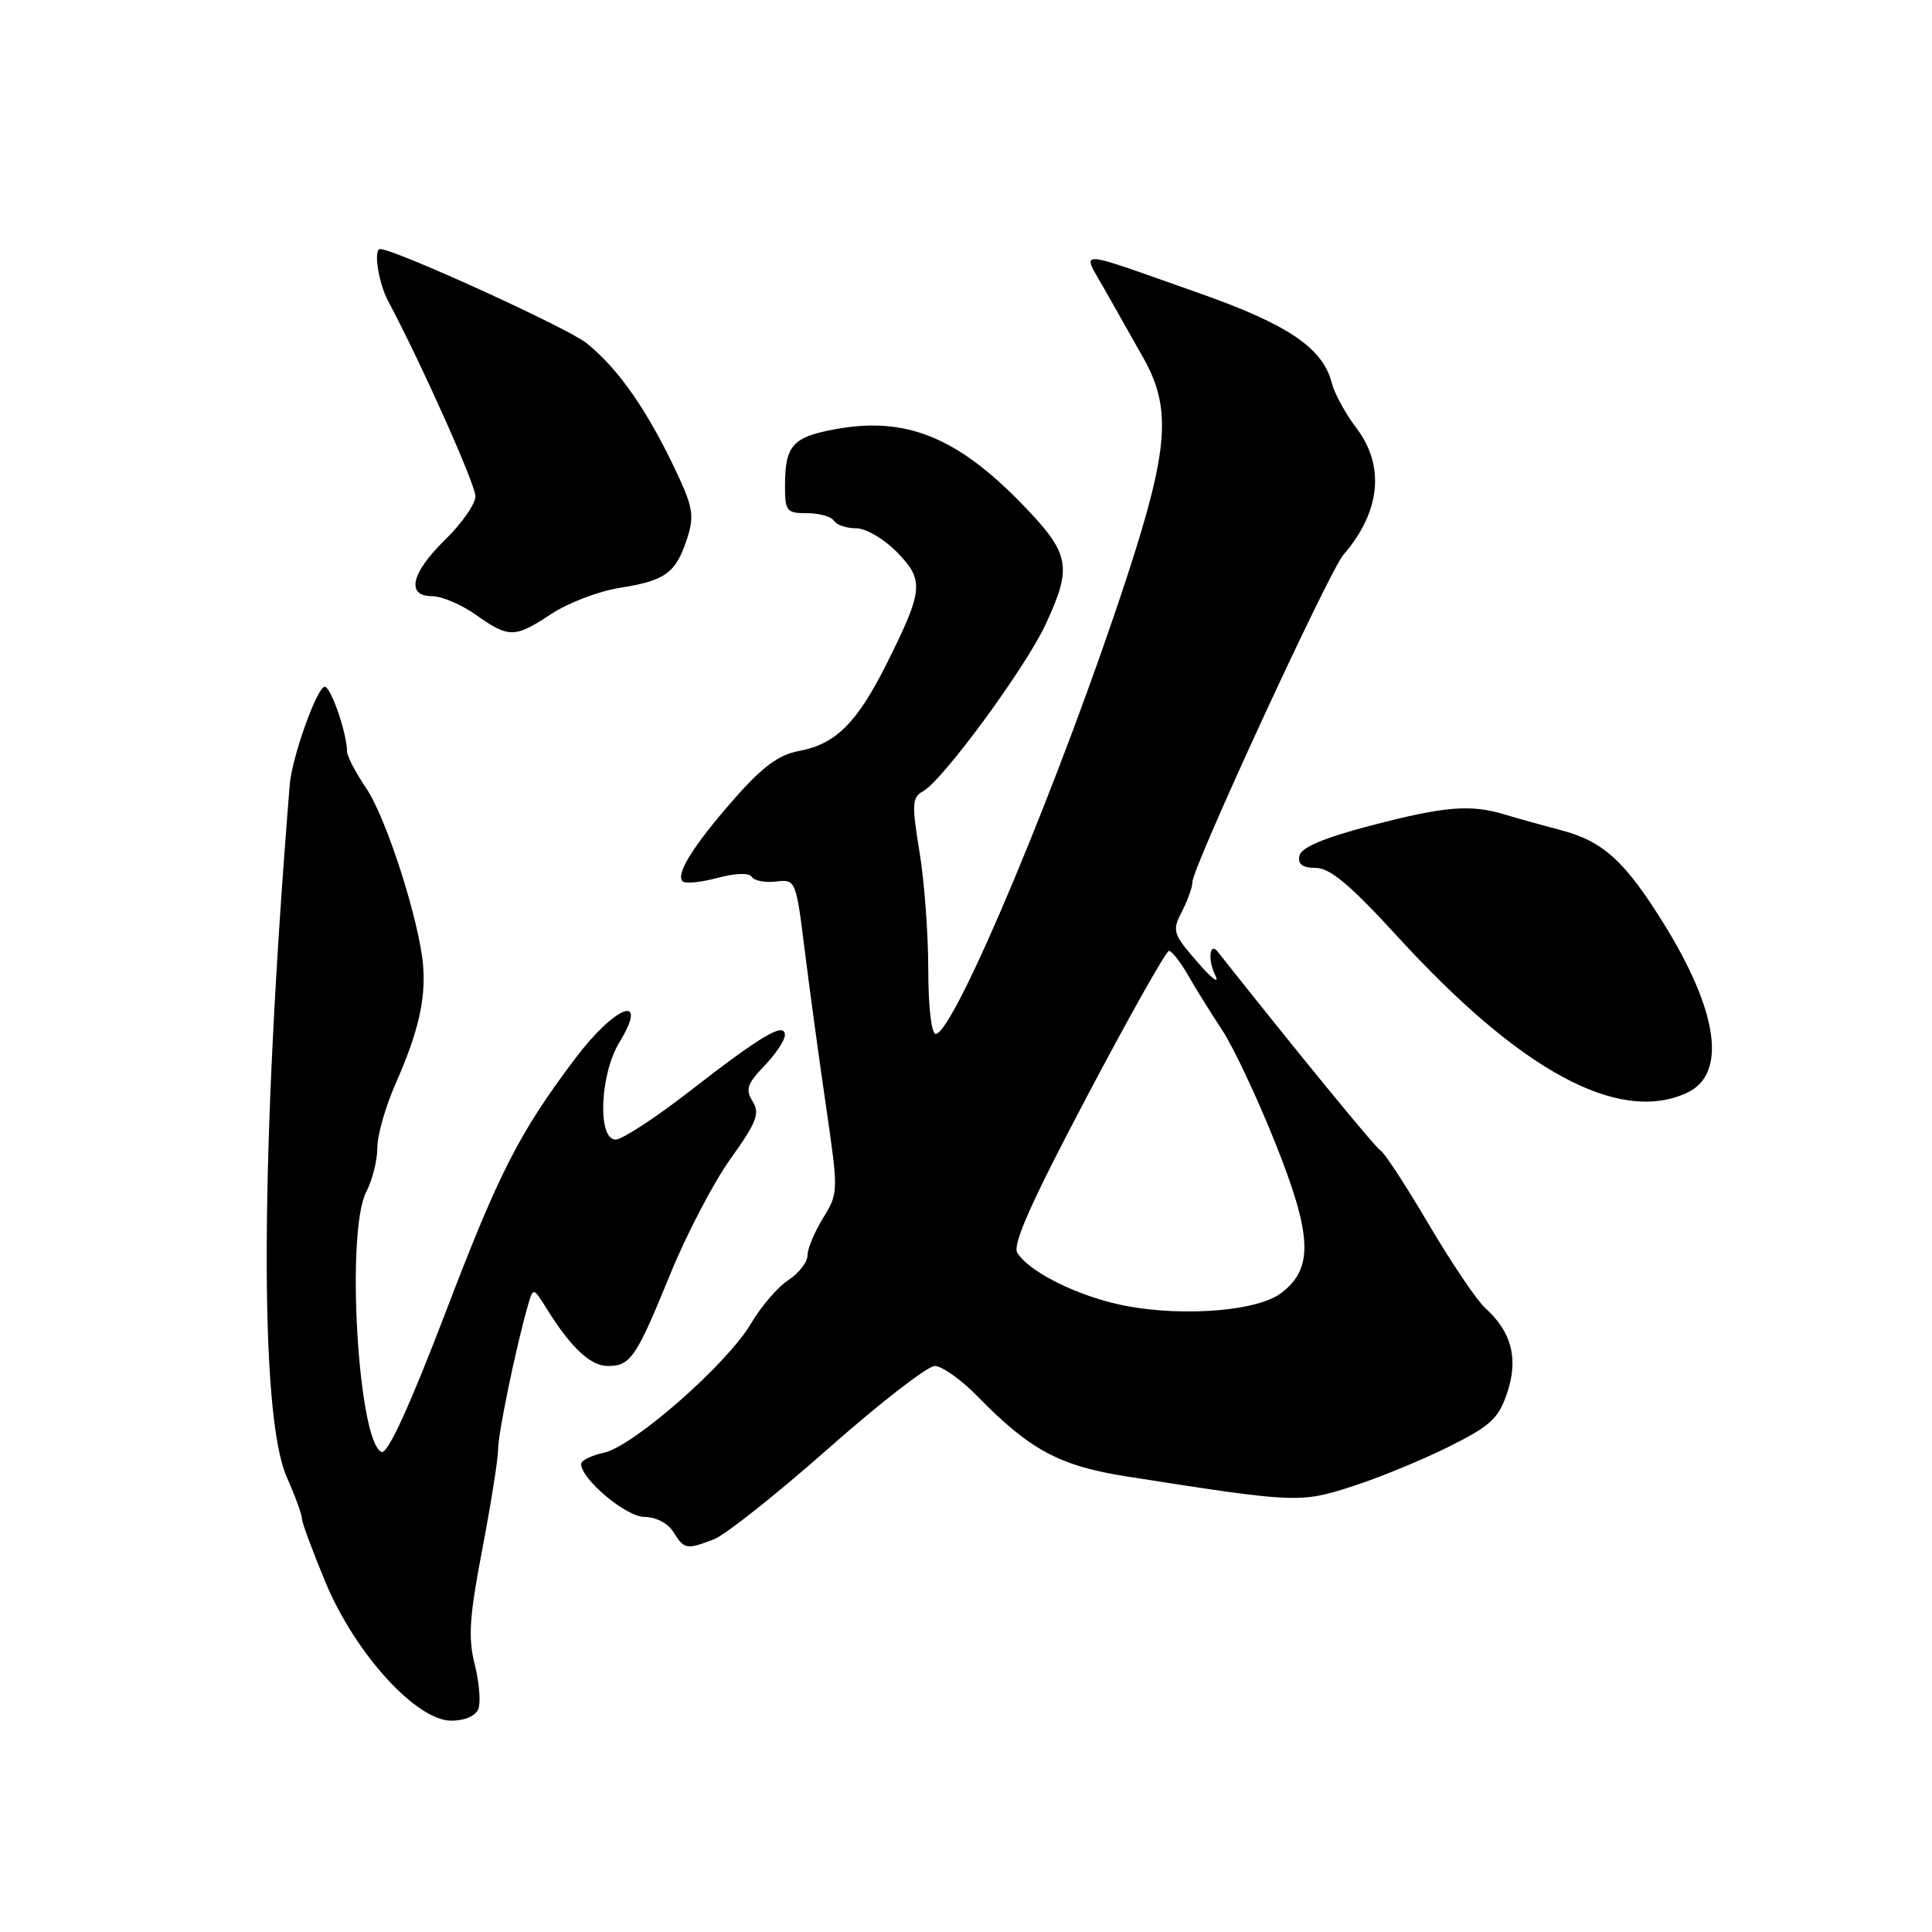 <?xml version="1.0" encoding="UTF-8" standalone="no"?>
<!DOCTYPE svg PUBLIC "-//W3C//DTD SVG 1.1//EN" "http://www.w3.org/Graphics/SVG/1.1/DTD/svg11.dtd" >
<svg xmlns="http://www.w3.org/2000/svg" xmlns:xlink="http://www.w3.org/1999/xlink" version="1.1" viewBox="0 0 256 256">
 <g >
 <path fill="currentColor"
d=" M 63.39 226.43 C 63.72 225.56 63.50 222.91 62.90 220.53 C 62.01 217.00 62.20 214.19 63.91 205.26 C 65.06 199.24 66.00 193.30 66.00 192.05 C 66.00 189.93 68.36 178.53 69.94 173.02 C 70.65 170.54 70.65 170.54 72.51 173.52 C 75.68 178.60 78.26 181.00 80.55 181.00 C 83.55 181.00 84.30 179.90 88.82 168.81 C 90.98 163.52 94.58 156.63 96.83 153.50 C 100.27 148.70 100.72 147.52 99.73 145.94 C 98.75 144.37 99.00 143.61 101.28 141.23 C 102.78 139.67 104.00 137.84 104.00 137.16 C 104.00 135.36 100.98 137.14 91.32 144.64 C 86.82 148.14 82.43 151.00 81.57 151.00 C 79.15 151.00 79.48 142.37 82.06 138.14 C 86.07 131.55 81.60 133.14 76.27 140.19 C 68.80 150.10 66.17 155.23 59.04 173.90 C 54.28 186.34 51.37 192.70 50.57 192.39 C 47.45 191.19 45.79 163.23 48.53 157.93 C 49.34 156.38 50.00 153.74 50.00 152.08 C 50.00 150.42 51.08 146.62 52.40 143.64 C 55.38 136.89 56.42 132.50 56.07 128.03 C 55.63 122.22 51.21 108.40 48.53 104.45 C 47.14 102.40 46.00 100.22 45.99 99.61 C 45.98 97.19 43.85 91.00 43.03 91.00 C 42.02 91.00 38.68 100.33 38.39 104.00 C 34.47 152.35 34.32 187.42 38.00 195.72 C 39.10 198.21 40.00 200.68 40.00 201.20 C 40.00 201.71 41.41 205.52 43.13 209.66 C 47.06 219.10 55.15 228.00 59.81 228.00 C 61.59 228.00 63.03 227.37 63.39 226.43 Z  M 94.59 203.97 C 96.08 203.40 102.89 198.00 109.72 191.97 C 116.54 185.94 122.91 181.00 123.86 181.00 C 124.81 181.00 127.36 182.81 129.51 185.01 C 136.45 192.12 140.41 194.25 149.31 195.64 C 171.66 199.15 172.25 199.17 179.10 196.98 C 182.62 195.85 188.40 193.48 191.95 191.71 C 197.53 188.93 198.57 187.97 199.72 184.52 C 201.22 180.03 200.30 176.48 196.80 173.32 C 195.69 172.32 192.34 167.35 189.35 162.29 C 186.37 157.22 183.49 152.80 182.95 152.47 C 182.20 152.01 172.05 139.62 161.33 126.08 C 160.29 124.77 160.02 127.20 161.00 129.16 C 161.66 130.50 160.67 129.79 158.68 127.50 C 155.41 123.73 155.29 123.35 156.60 120.80 C 157.37 119.32 158.00 117.55 158.00 116.88 C 158.00 114.94 176.10 75.71 178.02 73.50 C 182.93 67.83 183.55 61.72 179.71 56.69 C 178.28 54.81 176.82 52.14 176.47 50.75 C 175.31 46.13 170.66 42.98 158.85 38.83 C 142.02 32.90 143.32 32.95 146.37 38.35 C 147.82 40.91 150.12 44.99 151.50 47.43 C 155.26 54.08 154.86 59.50 149.37 76.31 C 140.70 102.86 126.42 137.00 123.98 137.00 C 123.42 137.00 123.00 133.38 123.00 128.44 C 123.00 123.74 122.48 116.71 121.83 112.83 C 120.80 106.54 120.85 105.66 122.32 104.84 C 124.95 103.37 135.86 88.51 138.54 82.75 C 142.14 75.00 141.82 73.37 135.32 66.68 C 126.71 57.84 119.90 55.14 110.58 56.89 C 105.03 57.92 104.04 59.04 104.02 64.25 C 104.00 67.74 104.21 68.00 106.94 68.00 C 108.56 68.00 110.16 68.45 110.50 69.00 C 110.84 69.55 112.16 70.00 113.44 70.00 C 114.73 70.00 117.14 71.41 118.86 73.17 C 122.49 76.89 122.37 78.18 117.46 88.00 C 113.56 95.78 110.72 98.61 105.90 99.50 C 103.19 100.00 101.06 101.57 97.31 105.83 C 91.89 112.00 89.49 115.83 90.45 116.78 C 90.79 117.12 92.86 116.92 95.05 116.33 C 97.47 115.69 99.27 115.63 99.62 116.19 C 99.93 116.70 101.38 116.98 102.82 116.81 C 105.43 116.50 105.47 116.58 106.64 126.00 C 107.29 131.22 108.57 140.58 109.48 146.78 C 111.10 157.89 111.09 158.11 109.06 161.40 C 107.93 163.23 107.00 165.46 107.00 166.34 C 107.00 167.23 105.86 168.70 104.46 169.62 C 103.06 170.53 100.83 173.13 99.50 175.39 C 96.38 180.71 83.94 191.64 80.03 192.49 C 78.36 192.86 77.00 193.53 77.00 193.97 C 77.00 196.00 82.97 201.00 85.39 201.00 C 86.90 201.00 88.51 201.84 89.23 203.00 C 90.67 205.31 90.94 205.36 94.59 203.97 Z  M 223.48 144.83 C 228.87 142.37 227.73 134.08 220.39 122.28 C 215.22 113.98 212.37 111.42 206.61 109.94 C 204.35 109.35 201.12 108.45 199.43 107.94 C 194.85 106.54 191.43 106.83 181.50 109.43 C 175.34 111.05 172.40 112.30 172.18 113.40 C 171.95 114.53 172.59 115.00 174.35 115.00 C 176.23 115.00 178.94 117.28 185.18 124.10 C 201.47 141.92 214.45 148.94 223.48 144.83 Z  M 73.05 81.35 C 75.26 79.89 79.34 78.33 82.13 77.89 C 88.16 76.94 89.54 75.94 91.02 71.43 C 91.98 68.52 91.83 67.32 89.96 63.26 C 86.02 54.71 82.02 48.90 77.71 45.46 C 75.15 43.42 52.29 33.00 50.37 33.00 C 49.46 33.00 50.14 37.45 51.41 39.85 C 55.83 48.16 63.00 64.19 63.00 65.76 C 63.00 66.77 61.20 69.35 59.00 71.50 C 54.46 75.93 53.76 79.00 57.28 79.00 C 58.53 79.00 61.12 80.10 63.03 81.45 C 67.45 84.57 68.19 84.56 73.05 81.35 Z  M 147.39 172.64 C 141.72 171.21 136.20 168.30 134.80 166.00 C 134.13 164.91 136.68 159.21 144.05 145.25 C 149.64 134.66 154.52 126.00 154.89 126.00 C 155.27 126.00 156.41 127.46 157.44 129.25 C 158.47 131.04 160.49 134.30 161.95 136.50 C 163.40 138.70 166.51 145.29 168.86 151.14 C 173.92 163.74 174.10 168.11 169.70 171.38 C 166.24 173.95 155.08 174.58 147.39 172.64 Z "/>
</g>
</svg>